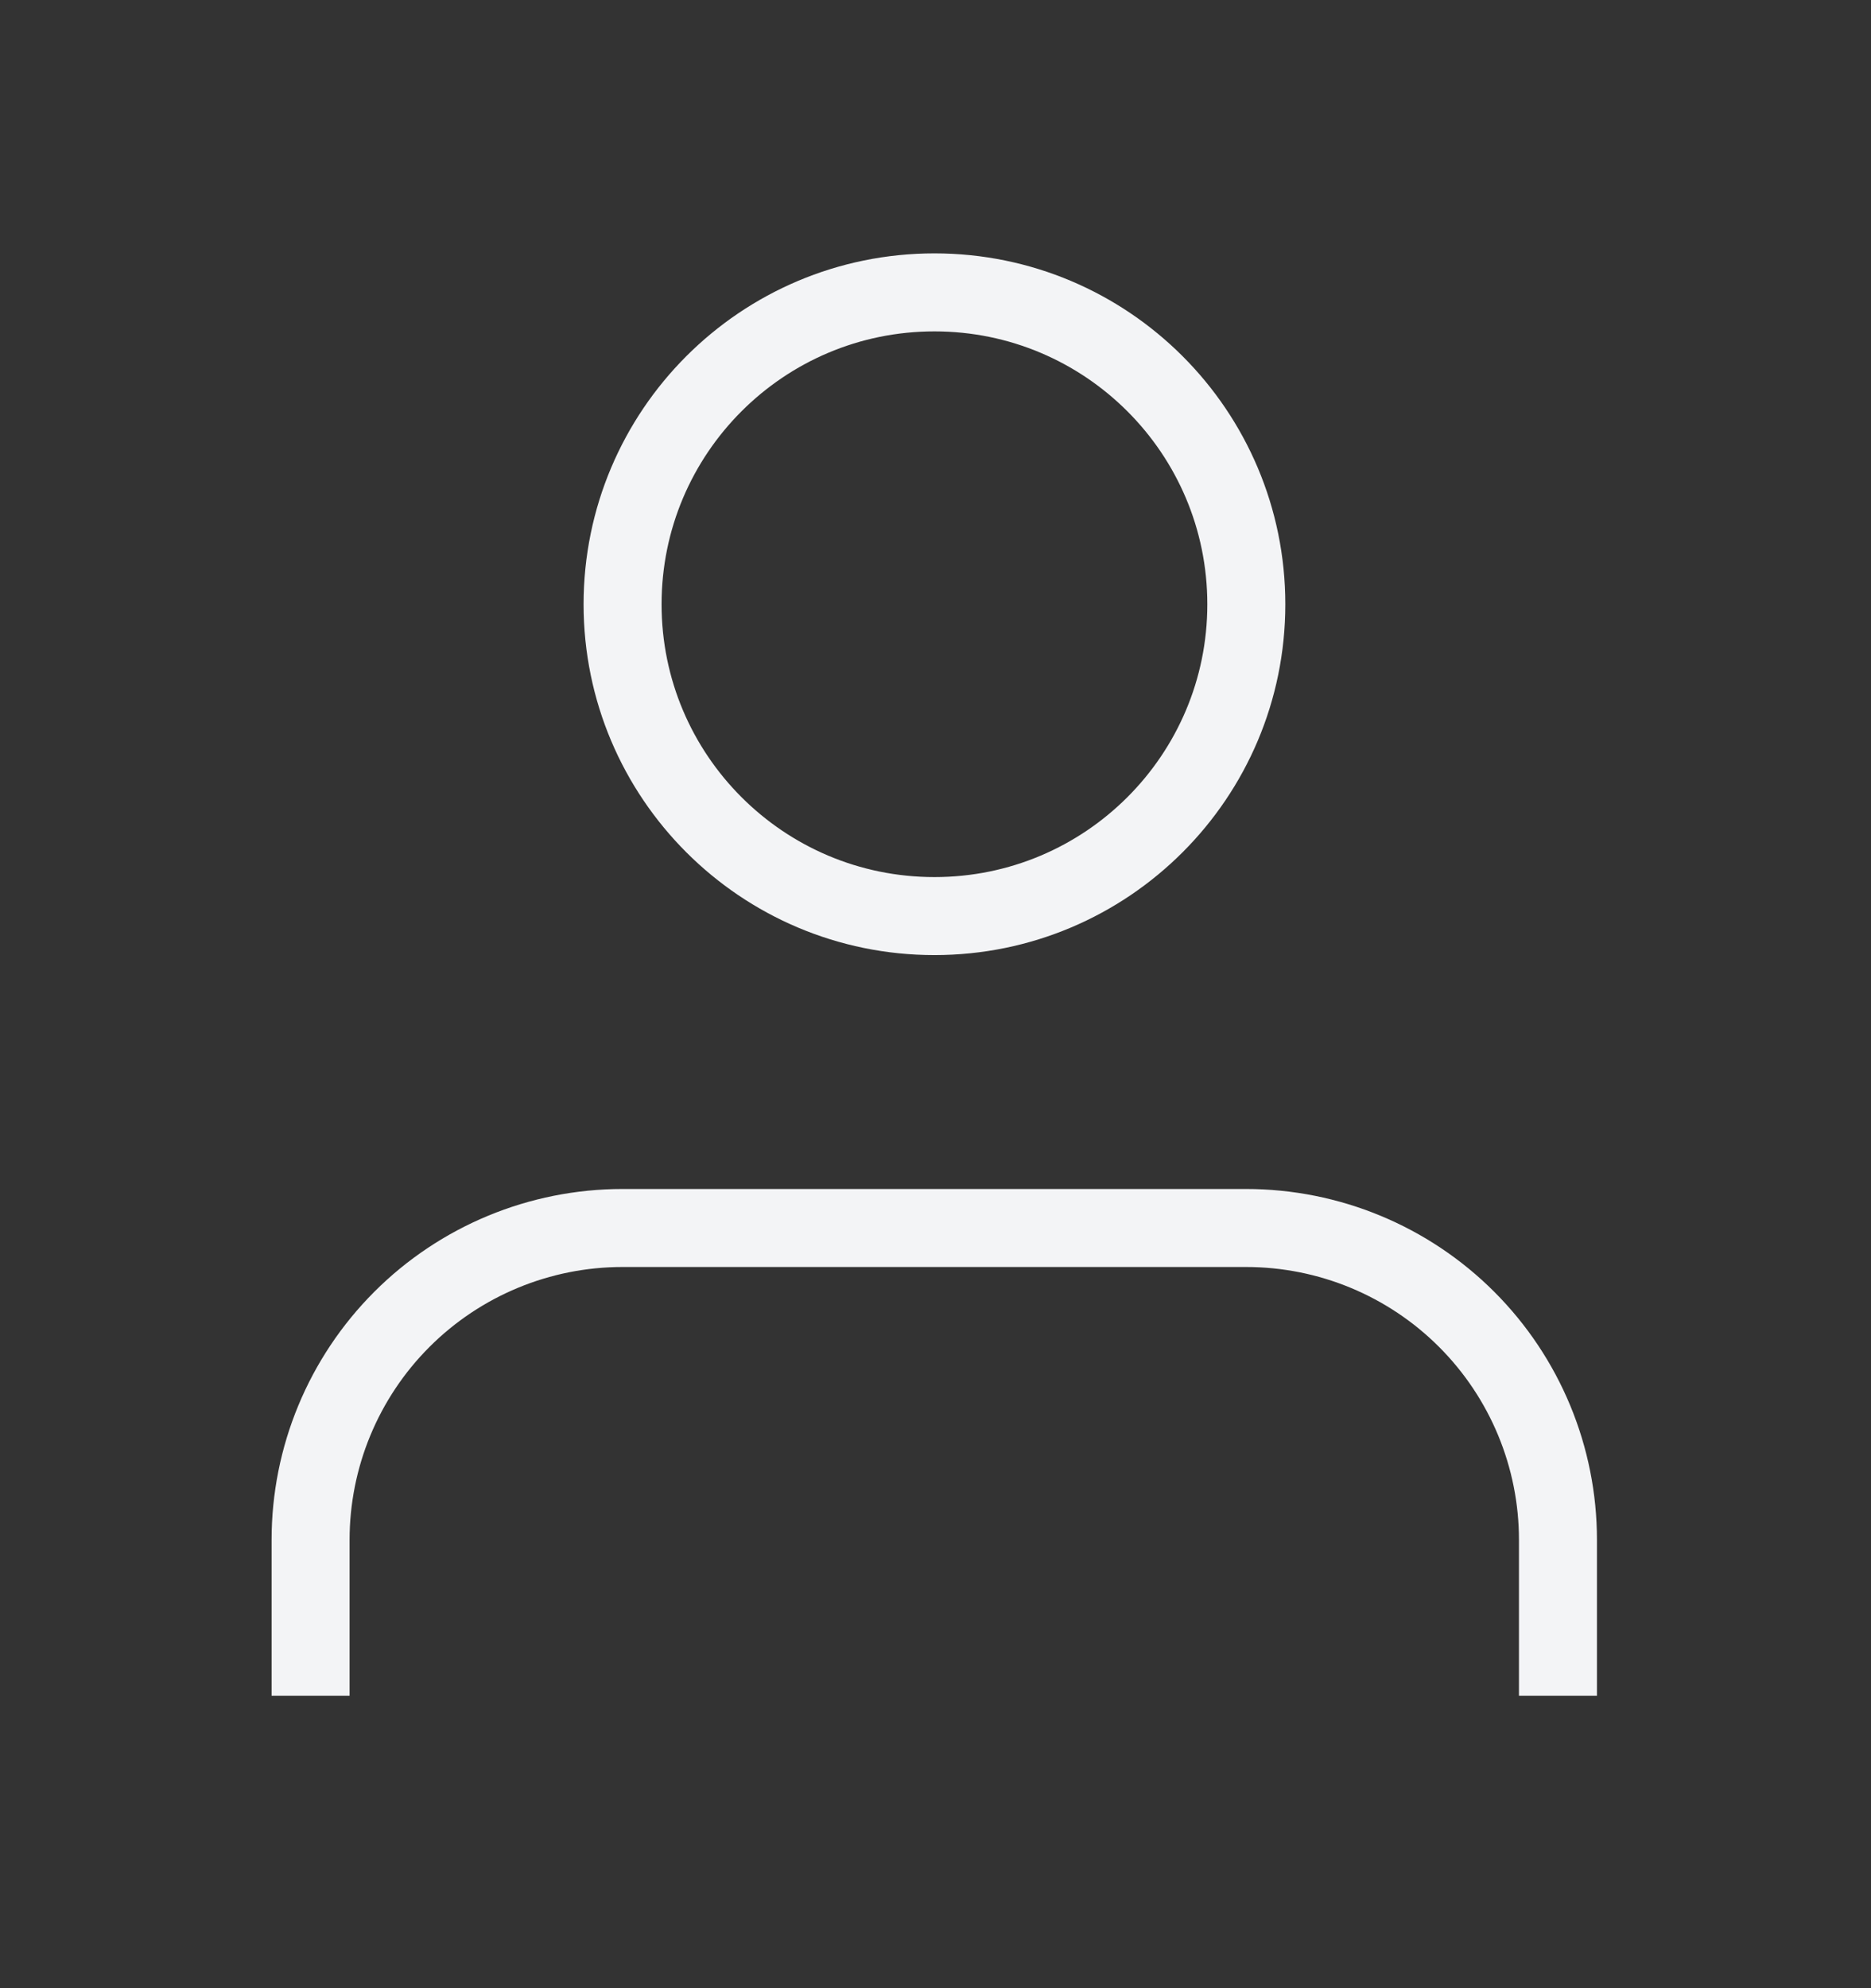 <svg width="16" height="17" viewBox="0 0 16 17" fill="none" xmlns="http://www.w3.org/2000/svg">
<rect x="0" y="0" width="16" height="17" fill="#333333" stroke="none"/>
<path d="M13.323 14.5V13.167C13.323 12.459 13.042 11.781 12.542 11.281C12.042 10.781 11.364 10.5 10.656 10.5H5.323C4.616 10.5 3.937 10.781 3.437 11.281C2.937 11.781 2.656 12.459 2.656 13.167V14.5" stroke="#F3F4F6" stroke-width="0.667"/>
<path d="M7.991 7.833C9.464 7.833 10.658 6.639 10.658 5.167C10.658 3.694 9.464 2.5 7.991 2.5C6.518 2.5 5.324 3.694 5.324 5.167C5.324 6.639 6.518 7.833 7.991 7.833Z" stroke="#F3F4F6" stroke-width="0.667"/>
</svg>
